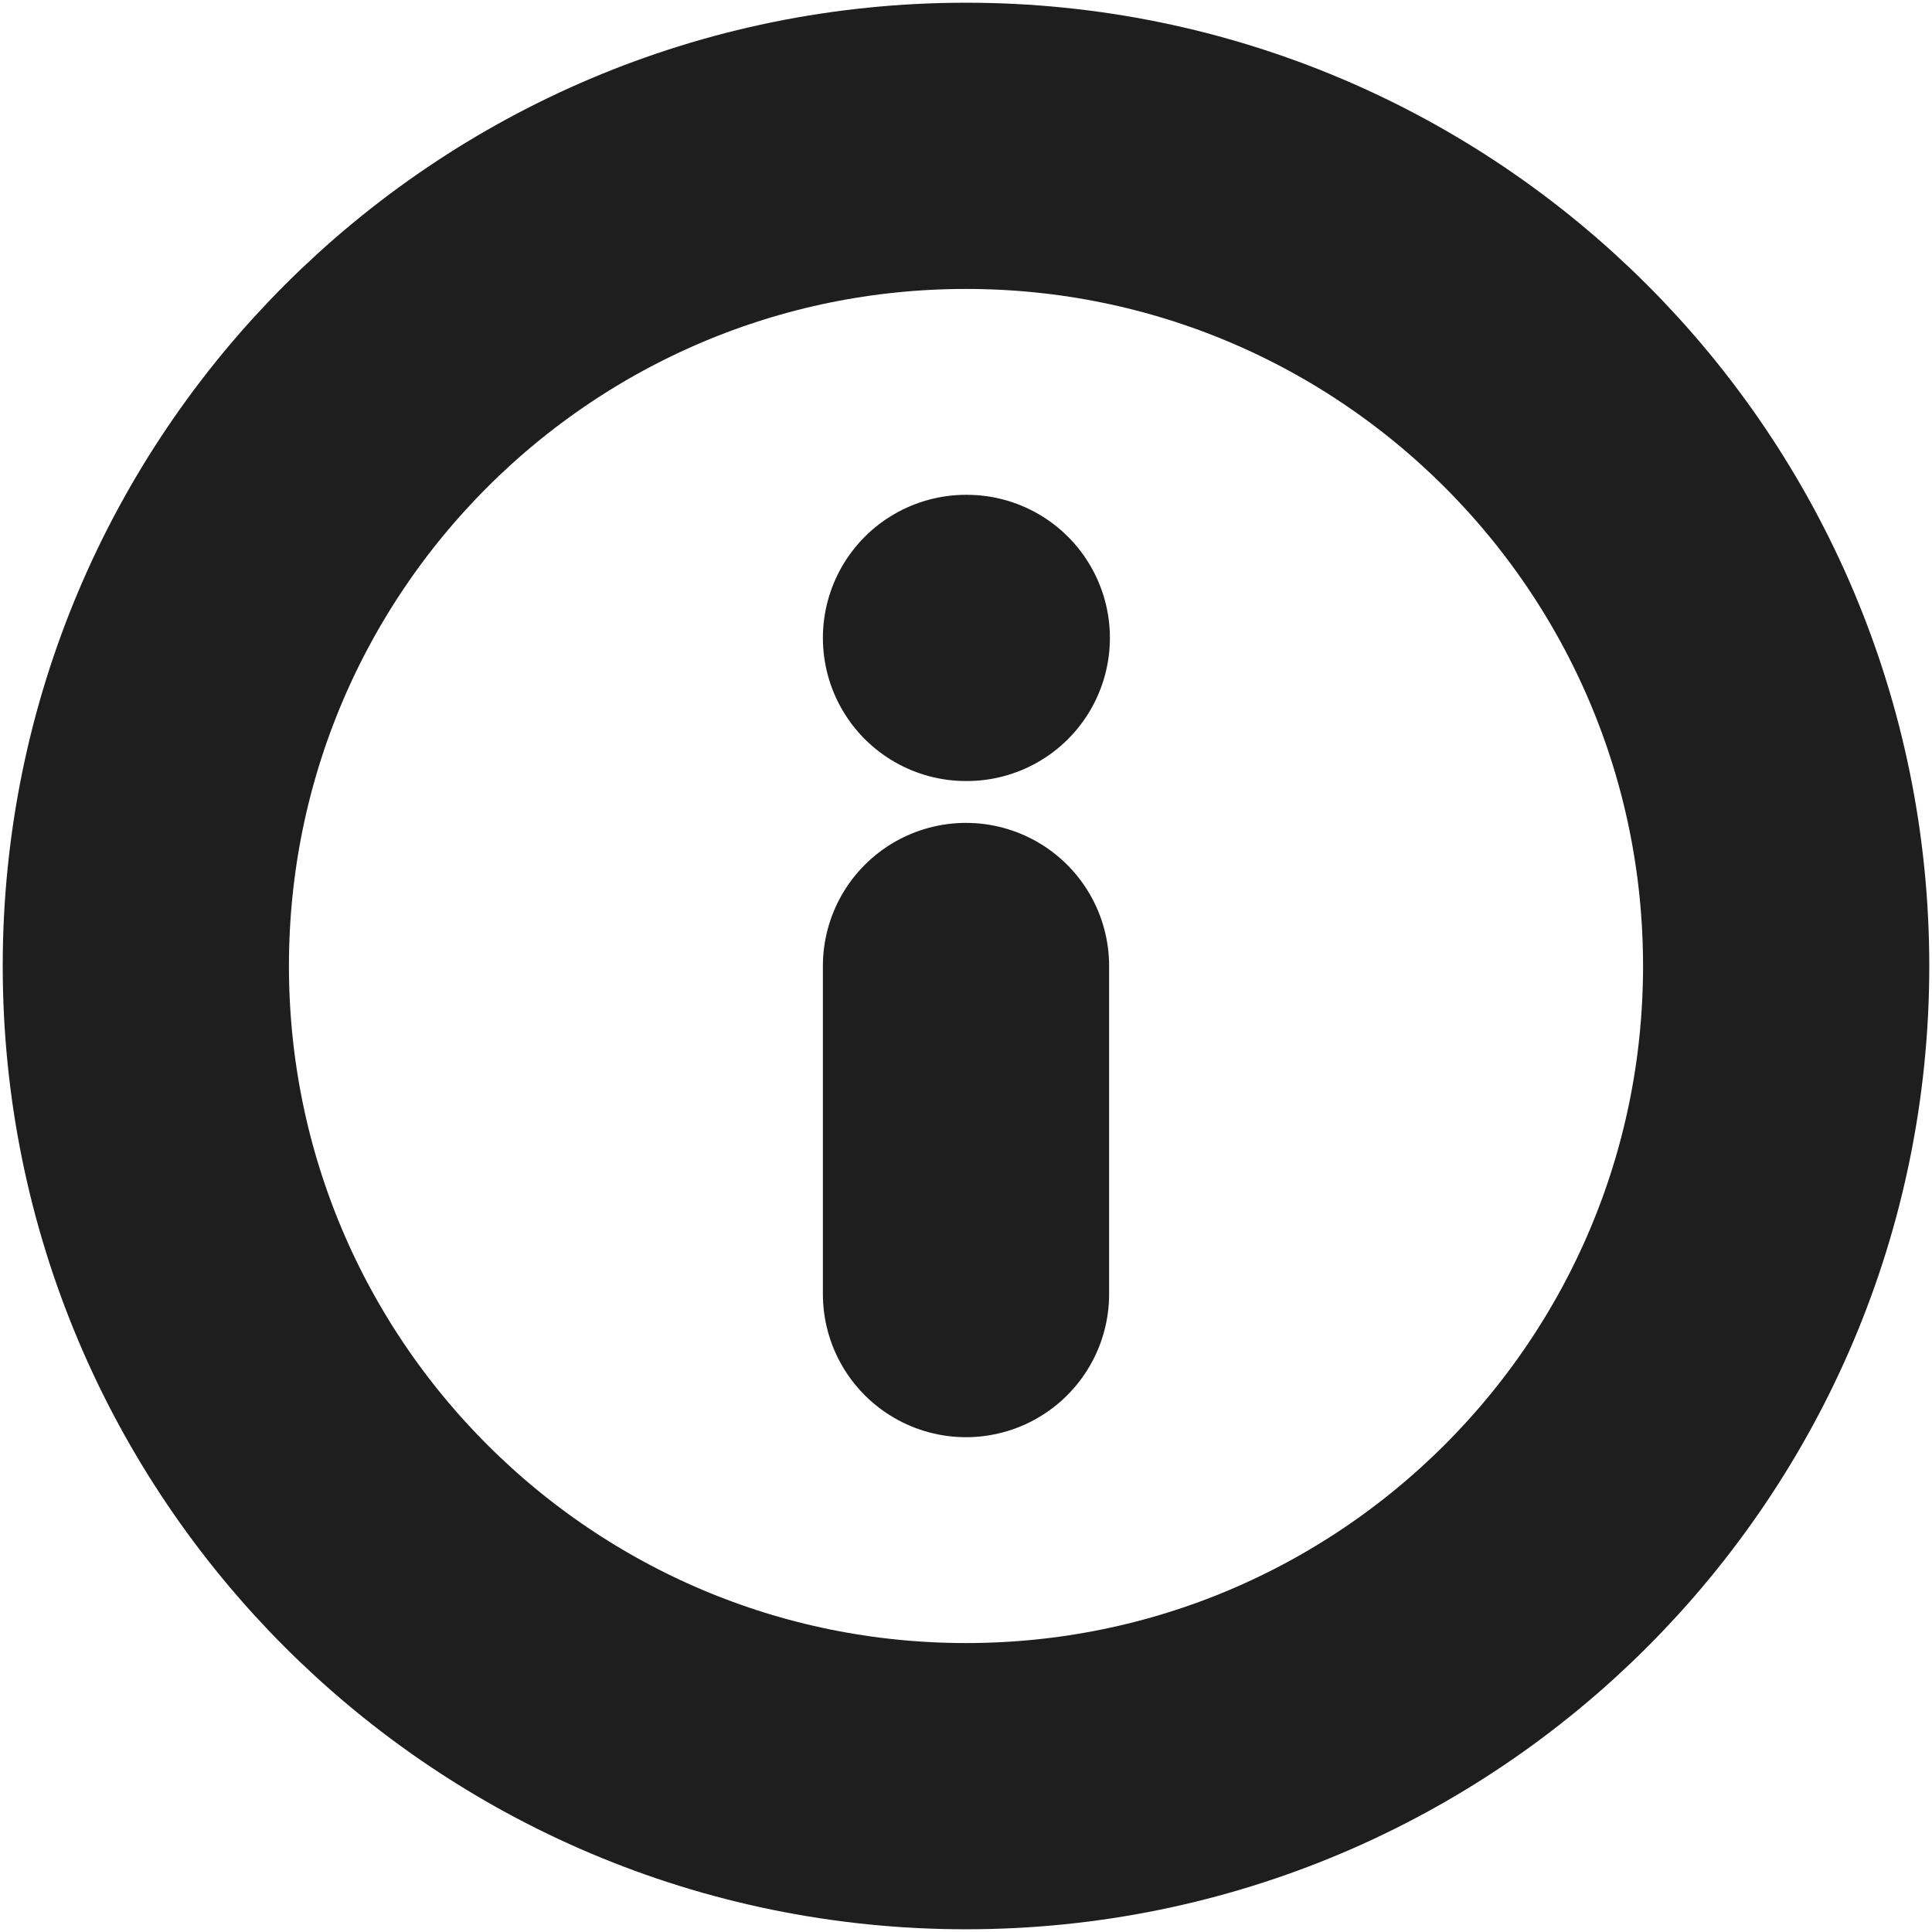 <svg width="27" height="27" viewBox="0 0 27 27" fill="none" xmlns="http://www.w3.org/2000/svg">
<path d="M13.5 18.085V13.5M13.5 8.915H13.511M24.962 13.5C24.962 19.83 19.83 24.962 13.5 24.962C7.17 24.962 2.038 19.83 2.038 13.5C2.038 7.17 7.17 2.038 13.5 2.038C19.83 2.038 24.962 7.17 24.962 13.5Z" stroke="#1E1E1E" stroke-width="4" stroke-linecap="round" stroke-linejoin="round"/>
</svg>
